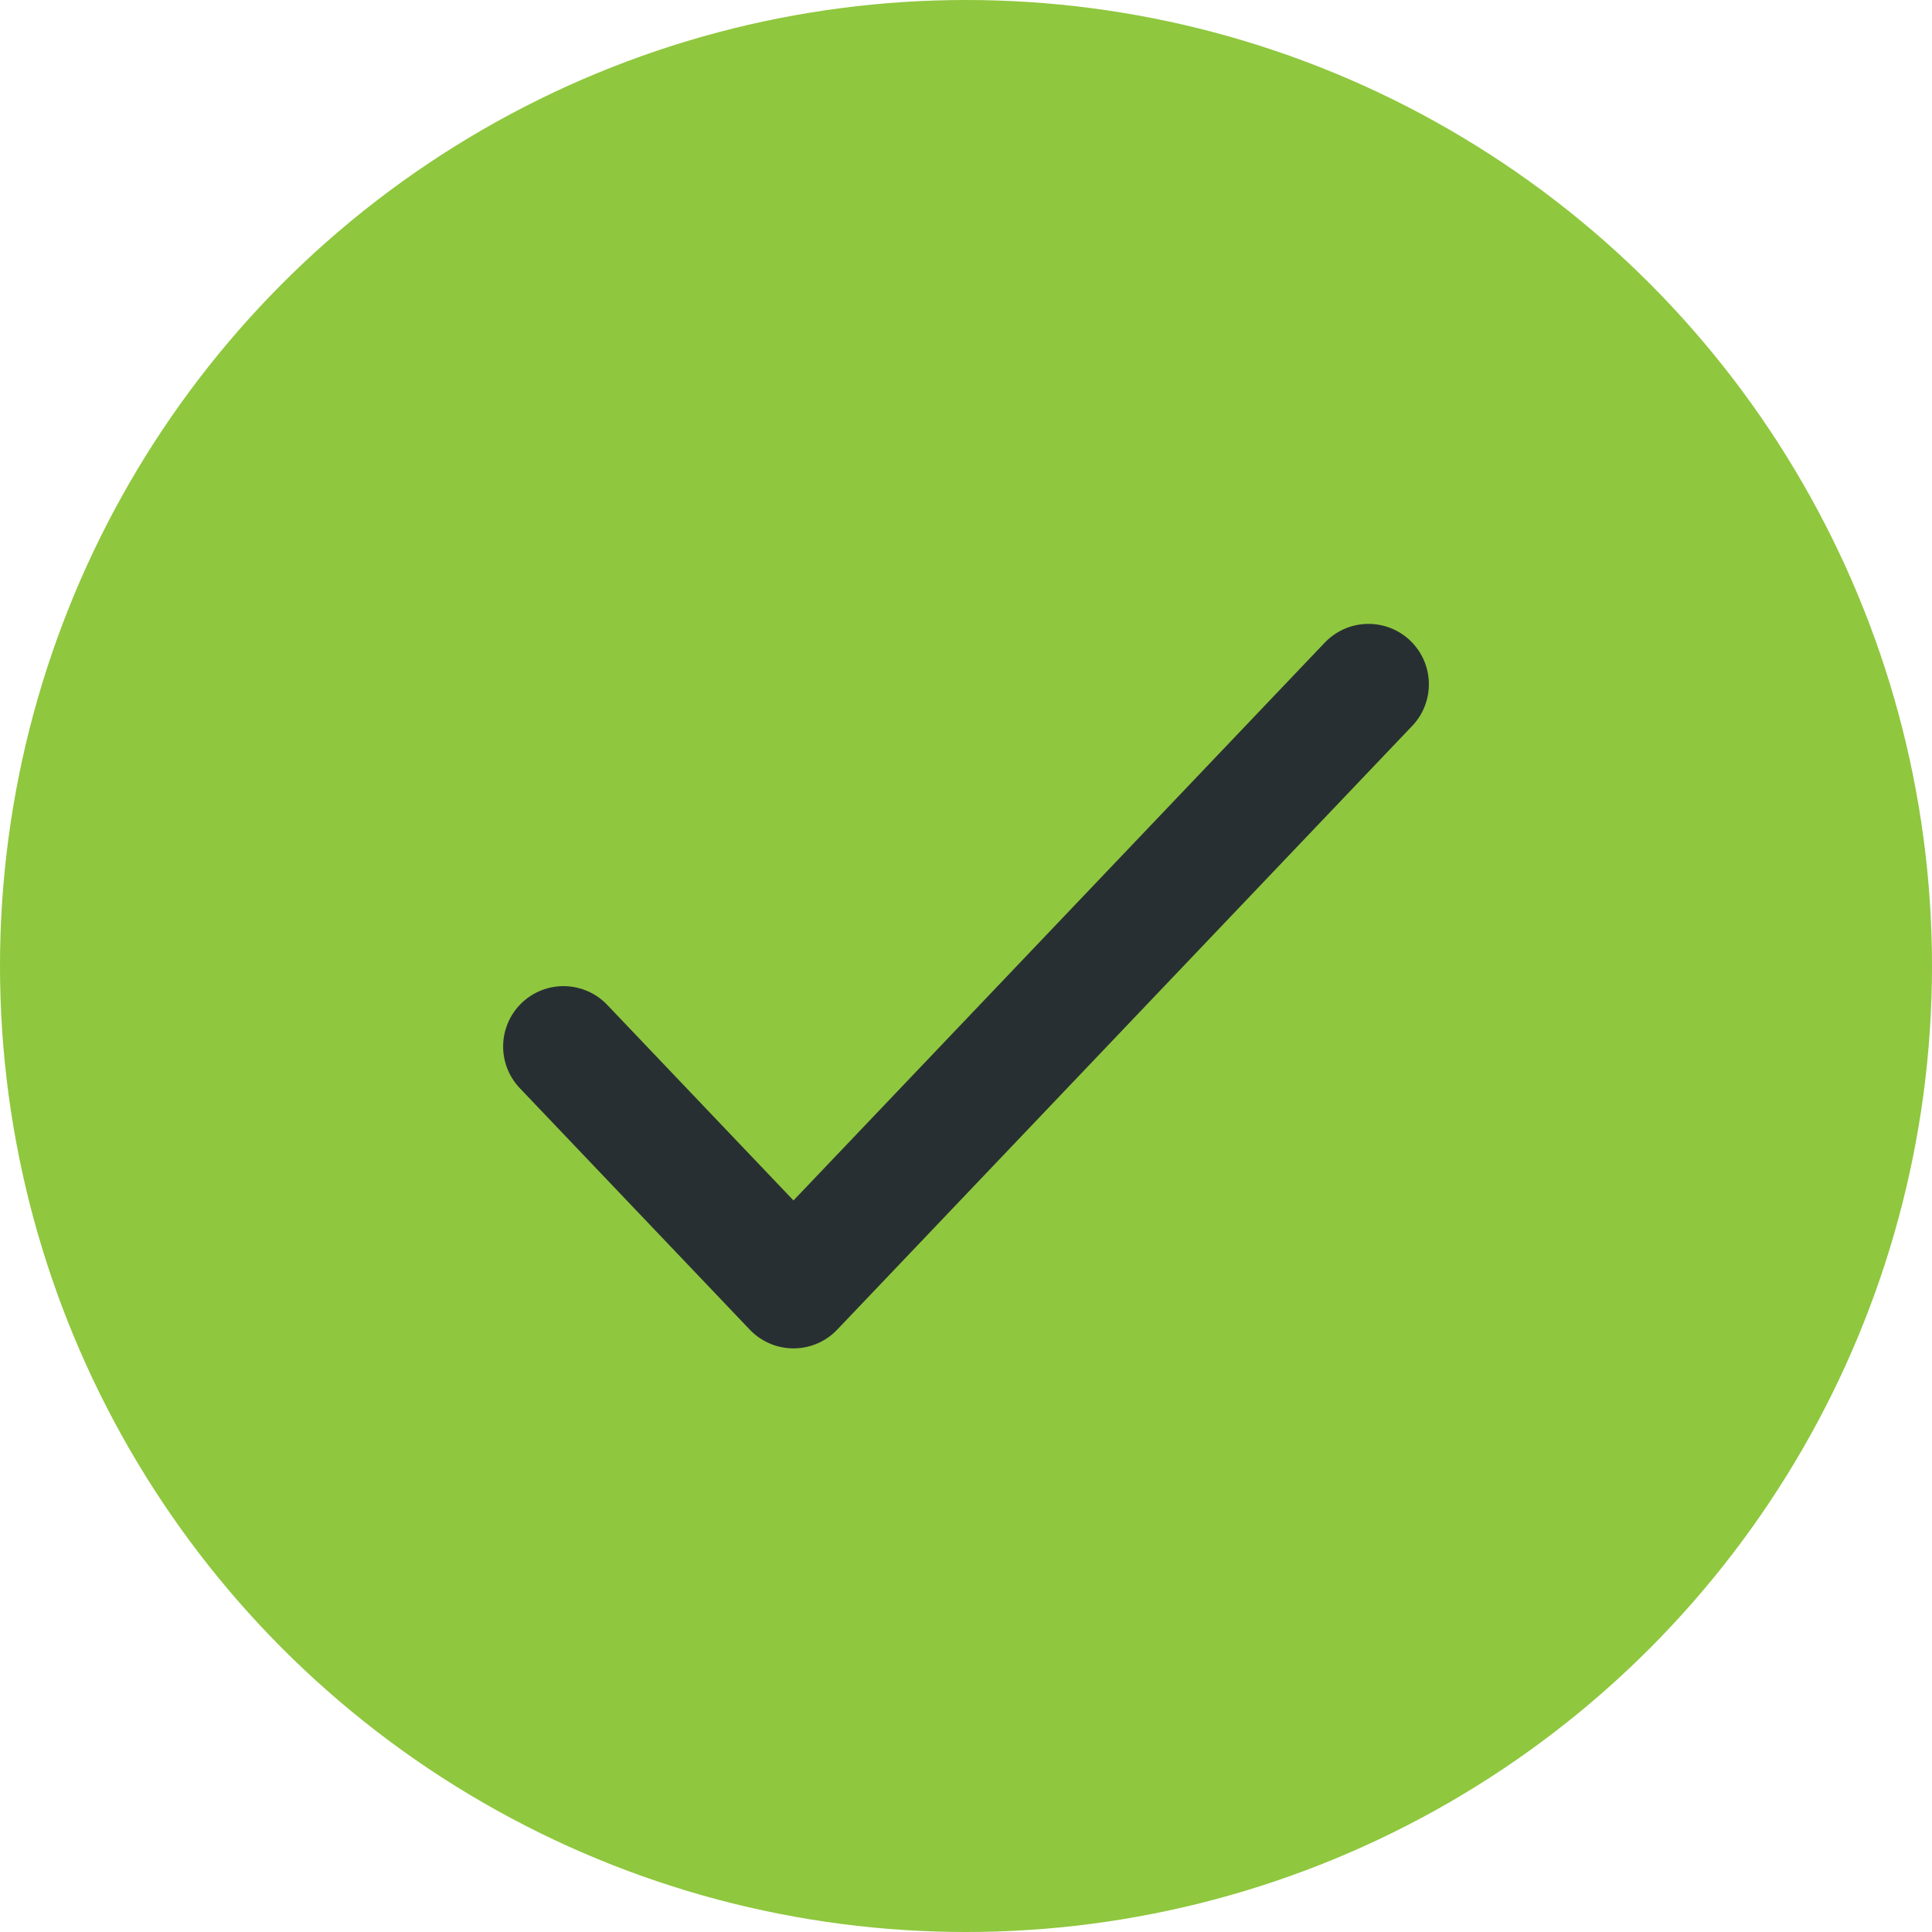 <svg id="Tick_Toast" xmlns="http://www.w3.org/2000/svg" width="24" height="24" viewBox="0 0 24 24">
  <circle id="Ellipse_1064" data-name="Ellipse 1064" cx="12" cy="12" r="12" fill="#8fc73e"/>
  <path id="Path_10476" data-name="Path 10476" d="M5,11.5l2.857,3L15,7" transform="translate(2 1.5)" fill="none" stroke="#282f33" stroke-linecap="round" stroke-linejoin="round" stroke-width="1.5"/>
</svg>
